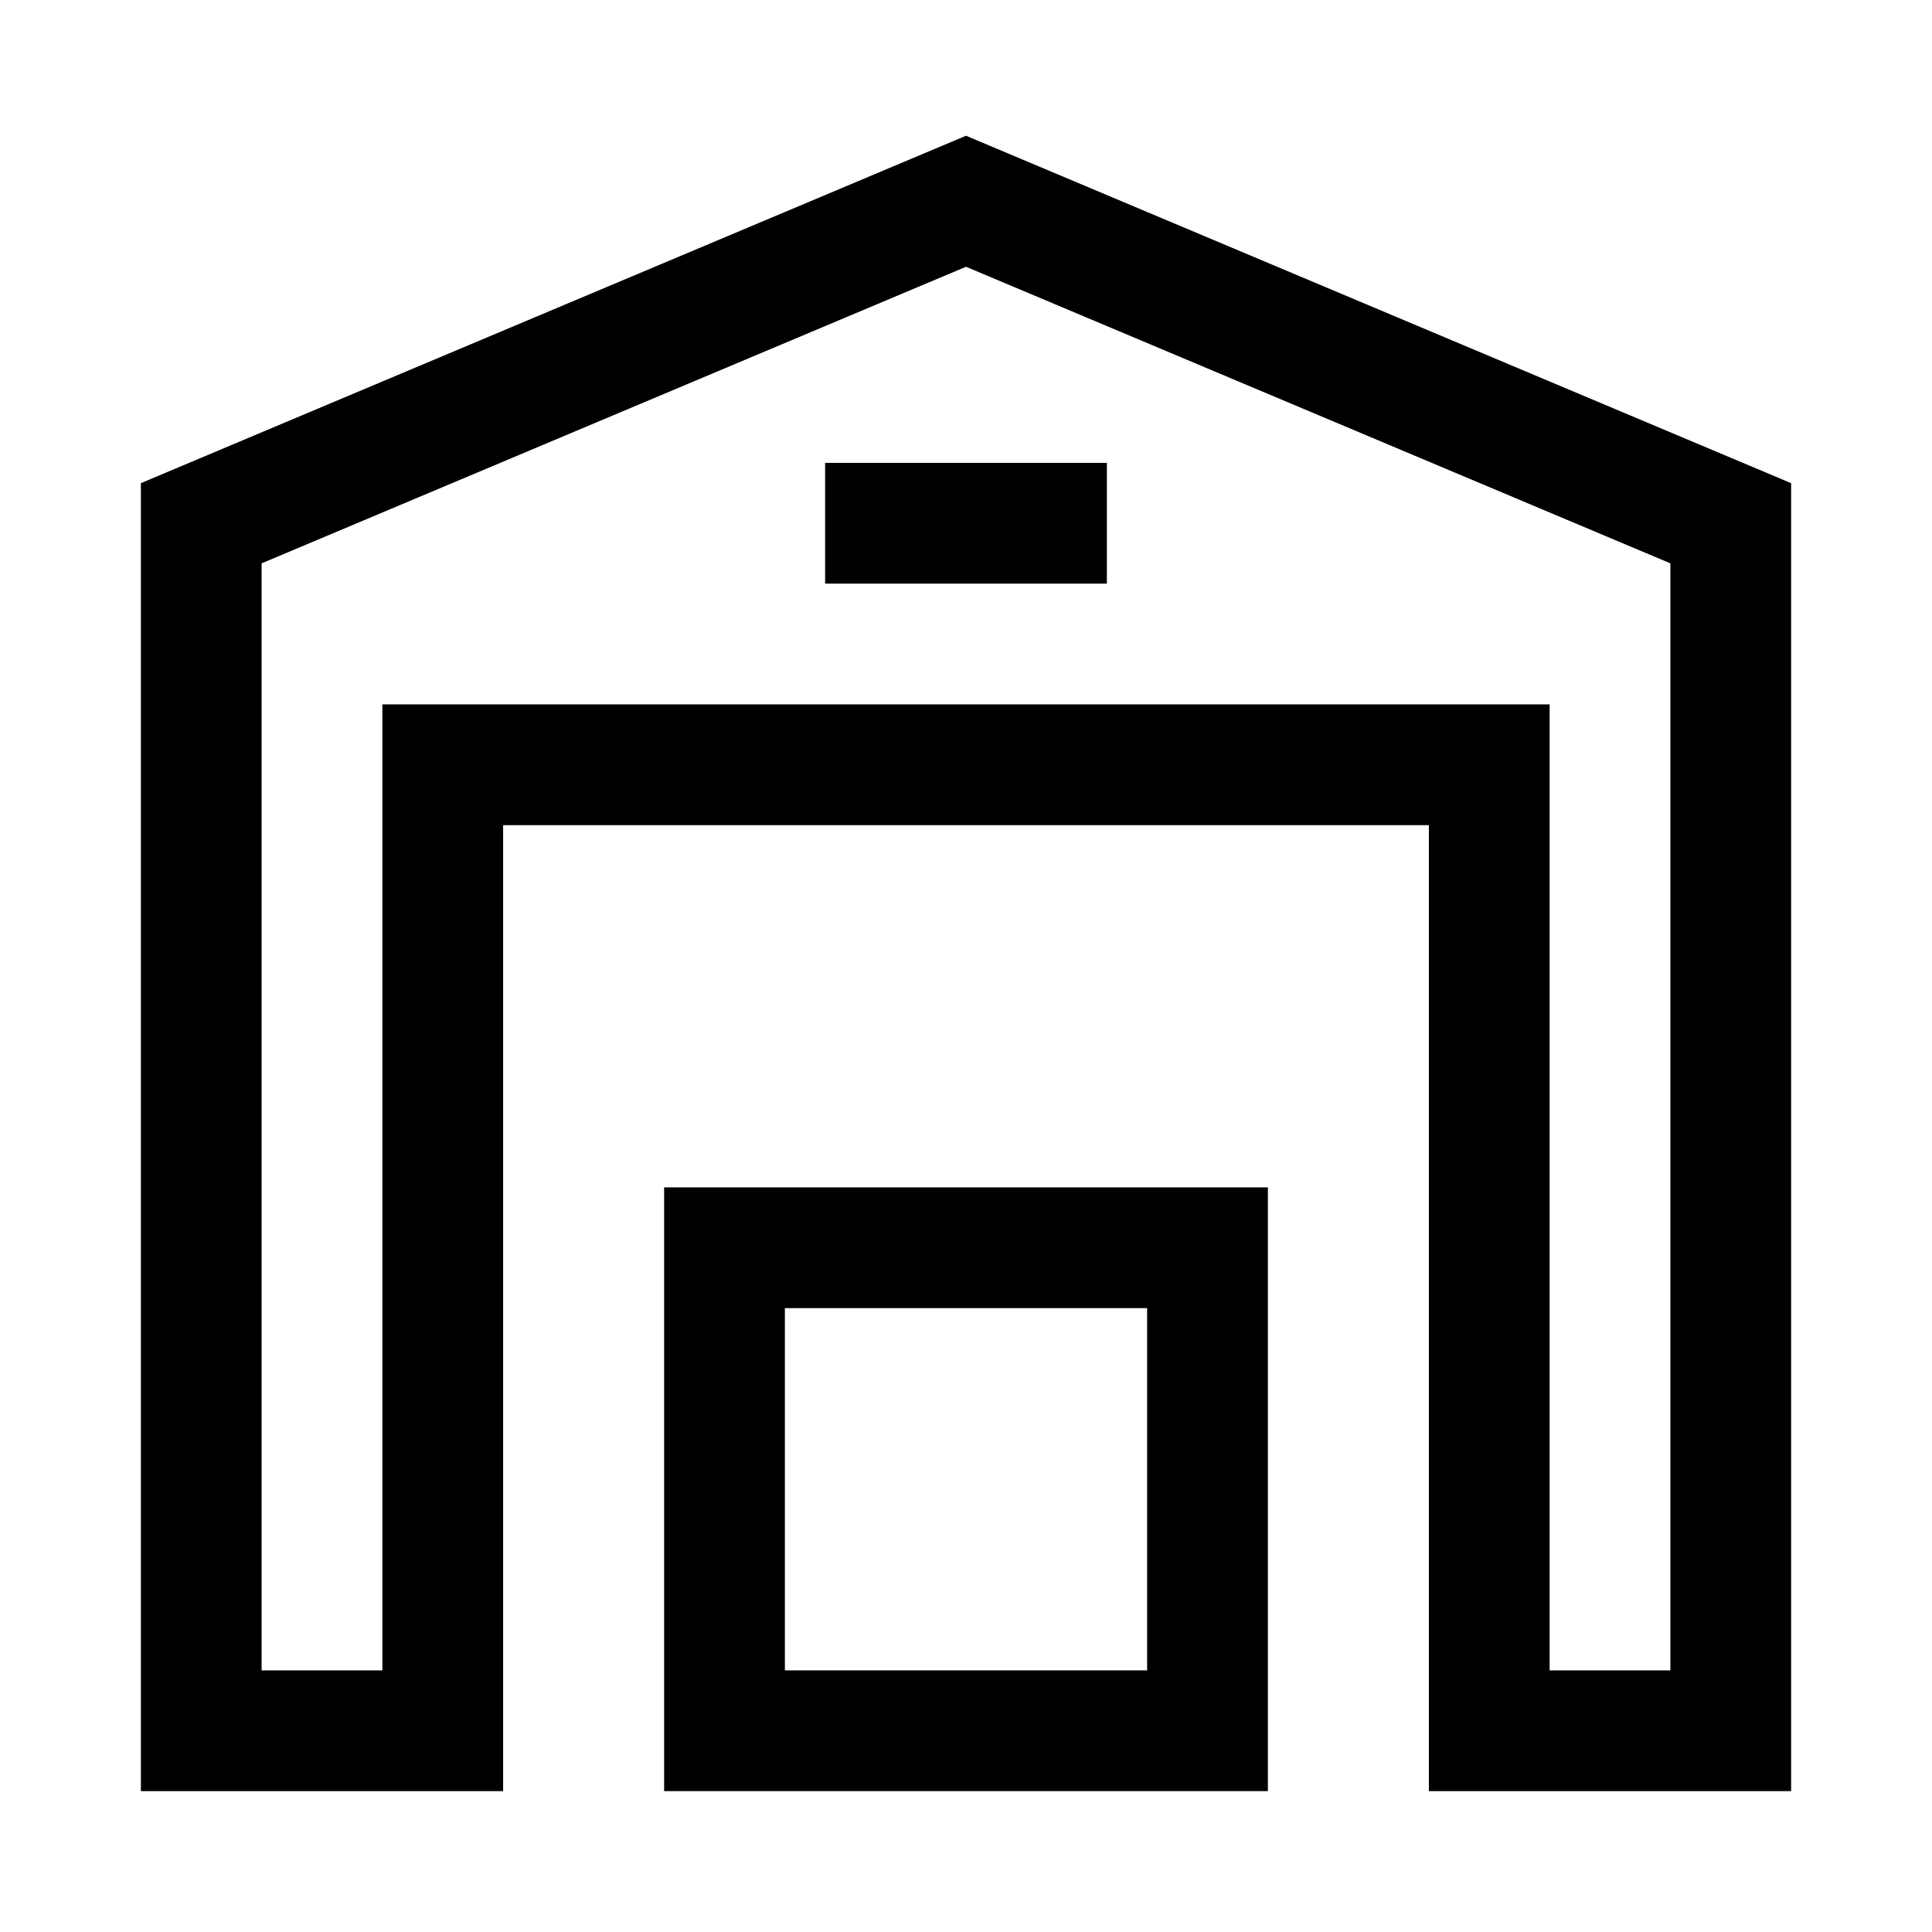 <svg width="24" height="24" viewBox="0 0 24 24" fill="none" xmlns="http://www.w3.org/2000/svg">
    <path d="M12 2.5L2.5 6.5V21.5H5.5V9.5H18.5V21.5H21.5V6.5L12 2.5Z" stroke="currentColor" stroke-width="1.5" stroke-linecap="square"/>
    <path d="M11 6.5H13" stroke="currentColor" stroke-width="1.5" stroke-linecap="square"/>
    <path d="M15 15.5H9V21.5H15V15.5Z" stroke="currentColor" stroke-width="1.5" stroke-linecap="square"/>
</svg>
